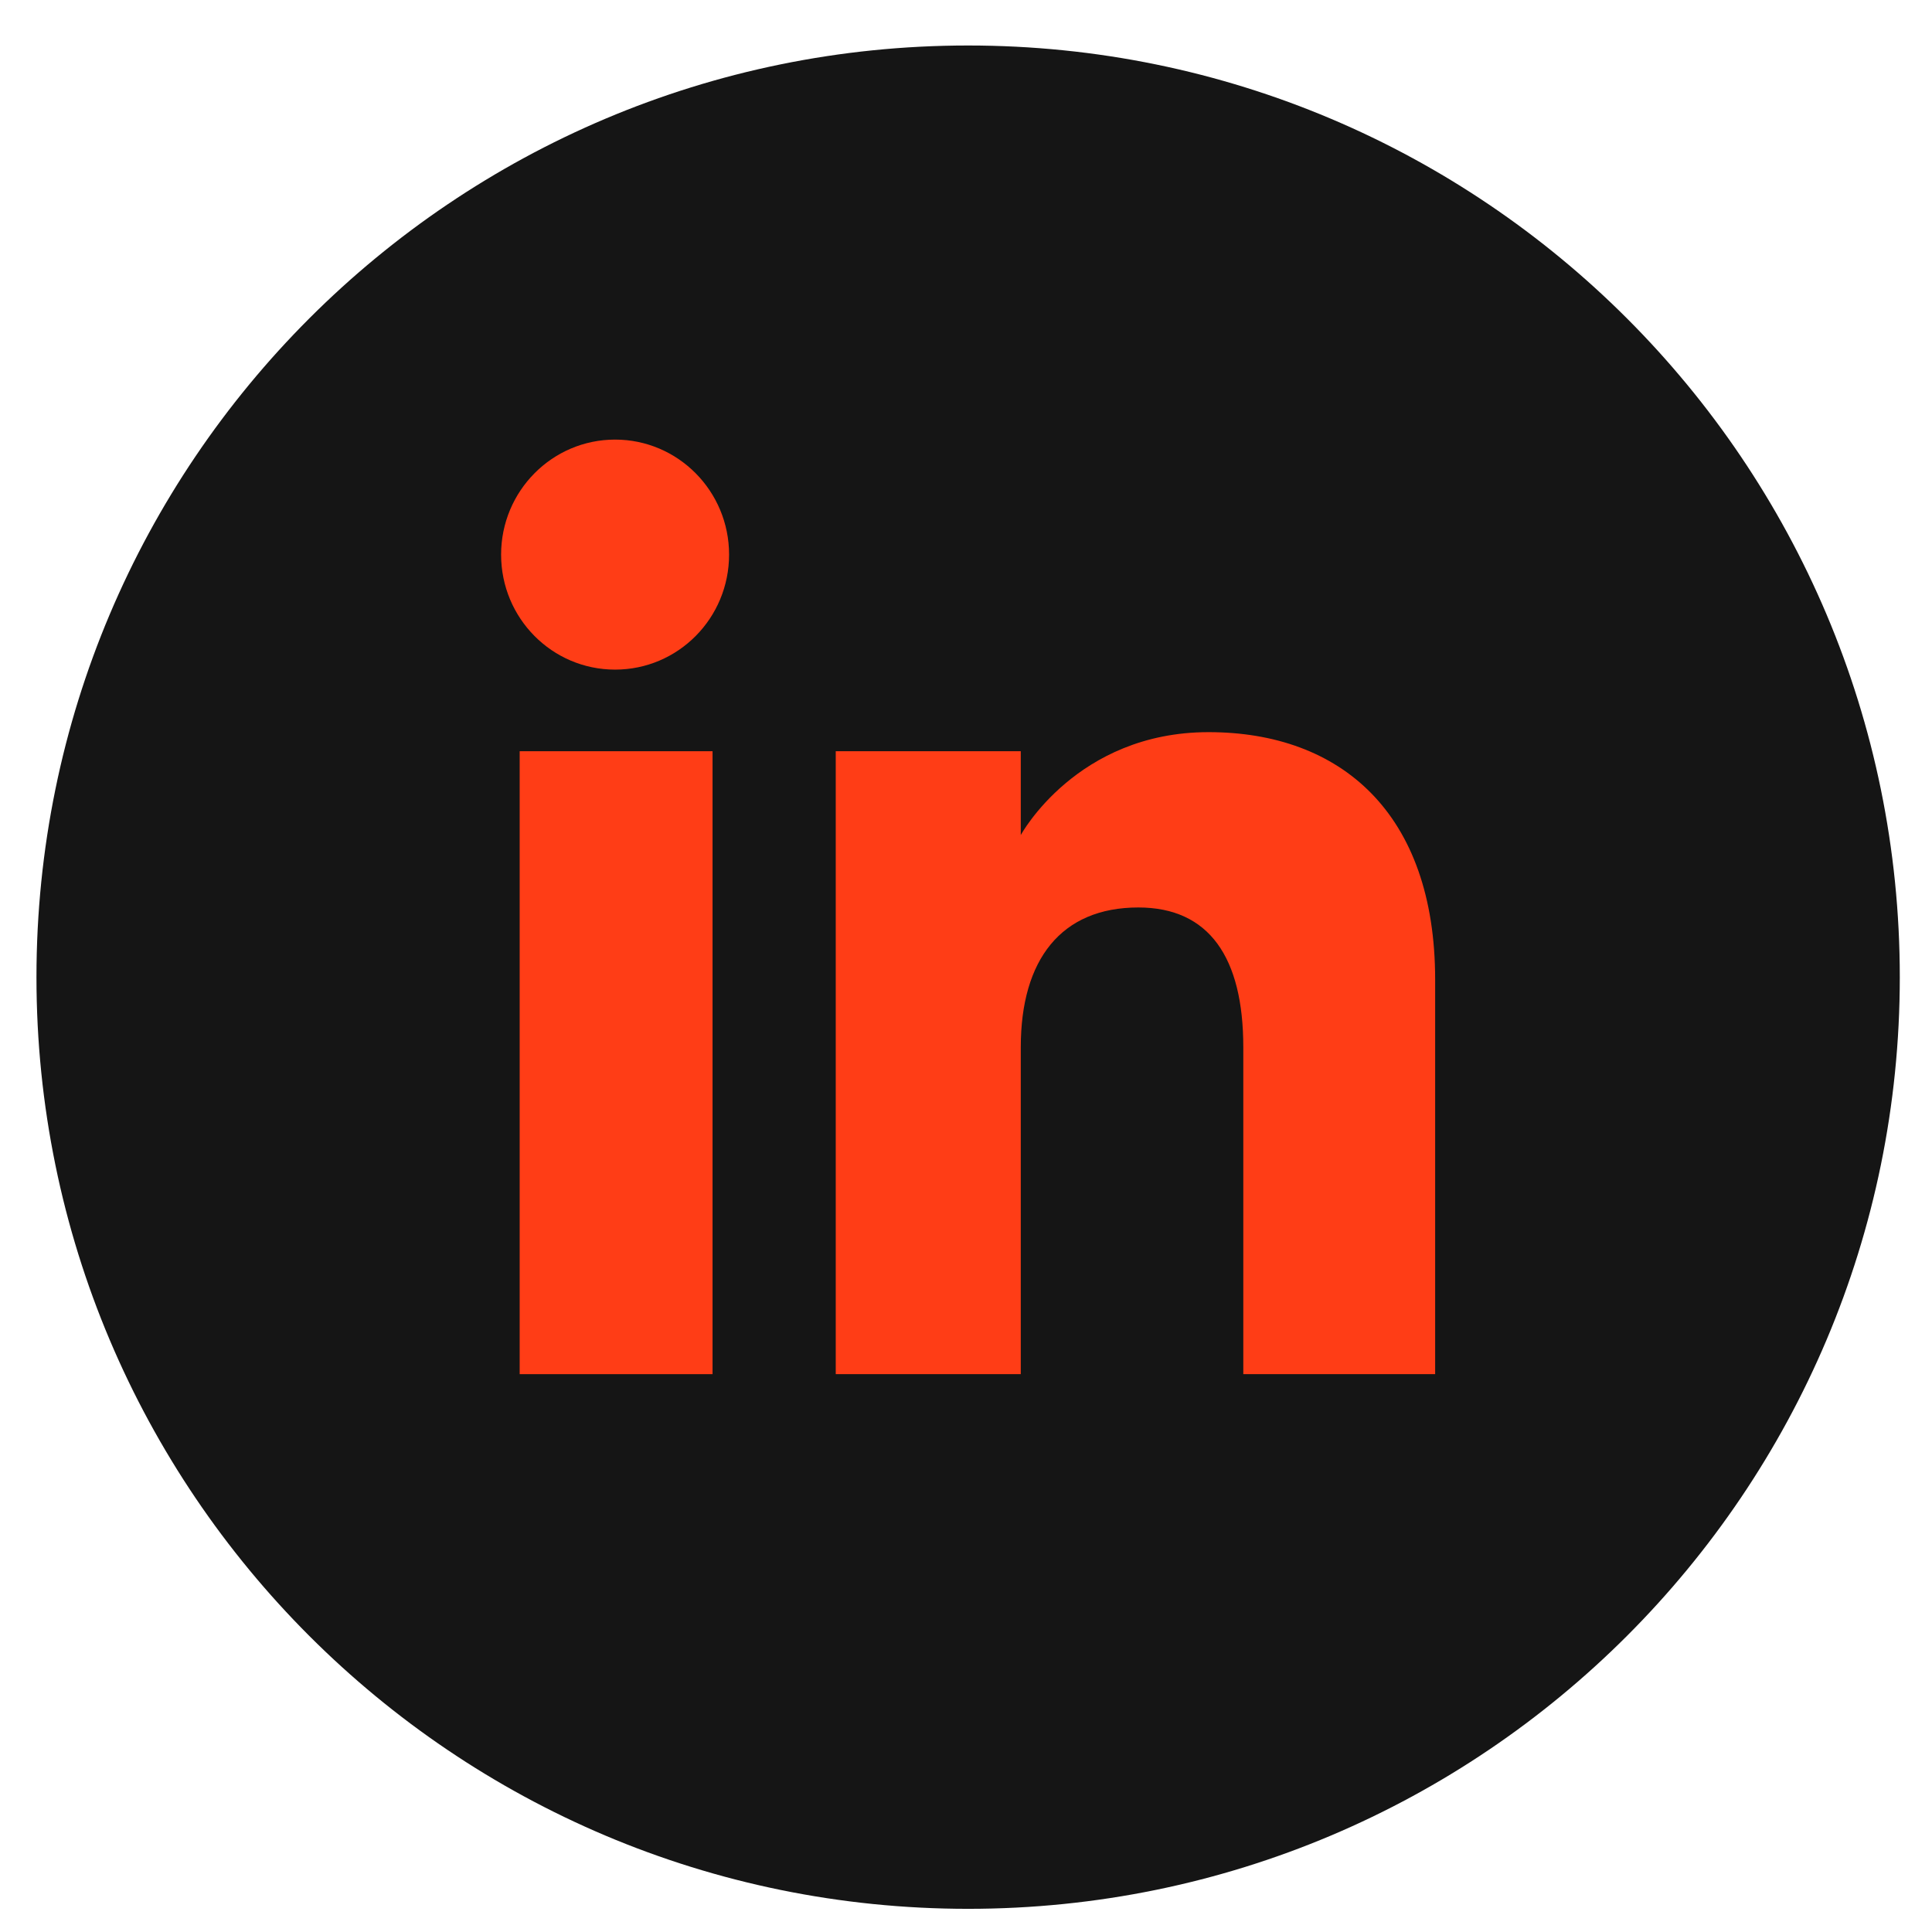 <?xml version="1.0" encoding="UTF-8"?><svg id="Graphic_Elements" xmlns="http://www.w3.org/2000/svg" viewBox="0 0 113.39 113.39"><defs><style>.cls-1{fill:#ff3d16;}.cls-2{fill:#151515;}</style></defs><path class="cls-2" d="M56.82,112.03h0c-30.2,0-54.68-24.48-54.68-54.68h0C2.14,27.15,26.62,2.67,56.82,2.67h0c30.2,0,54.68,24.48,54.68,54.68h0c0,30.2-24.48,54.68-54.68,54.68Z"/><g><g><rect class="cls-1" x="30.5" y="44.09" width="11.32" height="36.56"/><path class="cls-1" d="M36.1,39.3c3.7,0,6.69-3.02,6.69-6.75s-3-6.75-6.69-6.75-6.69,3.02-6.69,6.75,2.99,6.75,6.69,6.75Z"/></g><path class="cls-1" d="M59.91,61.46c0-5.14,2.37-8.2,6.9-8.2,4.16,0,6.16,2.94,6.16,8.2v19.19h11.26v-23.15c0-9.79-5.55-14.53-13.3-14.53s-11.02,6.04-11.02,6.04v-4.92h-10.86v36.56h10.86v-19.19Z"/></g></svg>